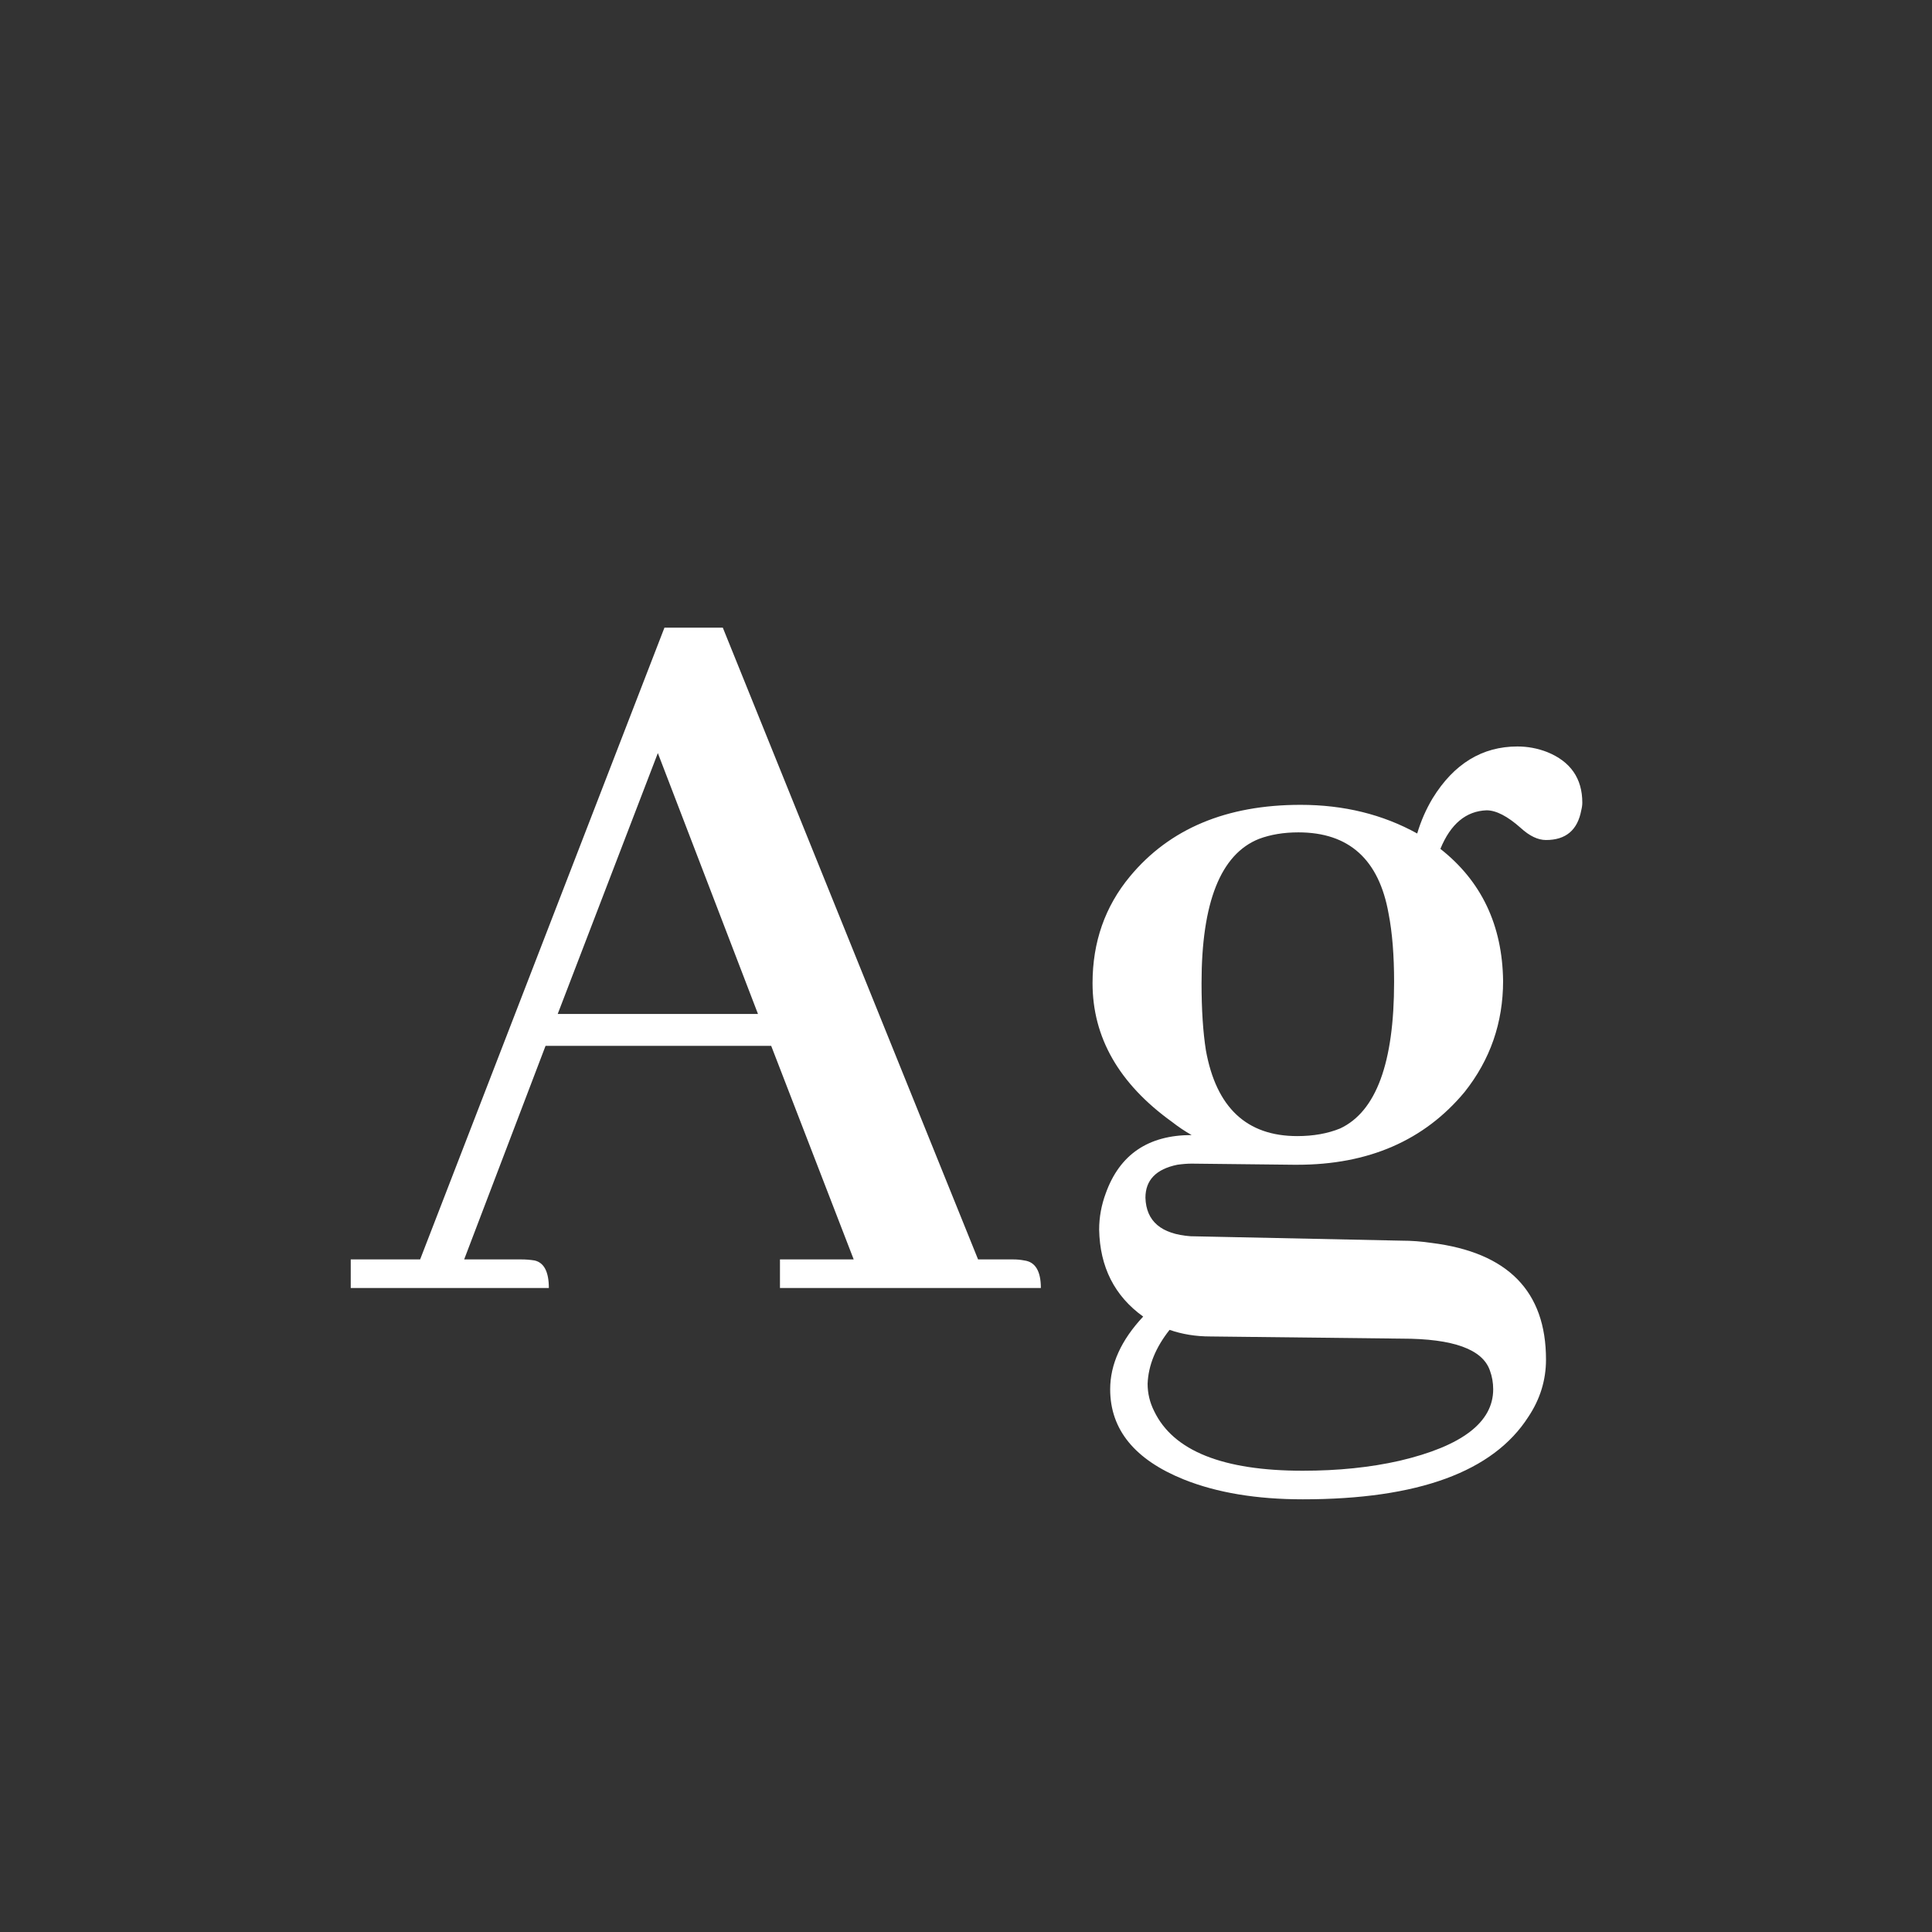 <svg width="24" height="24" viewBox="0 0 24 24" fill="none" xmlns="http://www.w3.org/2000/svg">
<rect x="0" y="0" width="24" height="24" fill="#333333" stroke="none"/>
<path d="M12.93 16C12.93 15.79 12.861 15.676 12.725 15.658C12.679 15.649 12.633 15.645 12.588 15.645H12.15L8.979 7.797H8.254L5.219 15.645H4.357V16H6.818C6.818 15.8 6.759 15.685 6.641 15.658C6.586 15.649 6.531 15.645 6.477 15.645H5.766L6.777 12.992H9.58L10.605 15.645H9.689V16H12.93ZM9.416 12.596H6.928L8.172 9.355L9.416 12.596ZM14.926 12.213C14.926 11.21 15.163 10.613 15.637 10.422C15.783 10.367 15.947 10.34 16.129 10.34C16.758 10.34 17.131 10.677 17.25 11.352C17.296 11.588 17.318 11.871 17.318 12.199C17.318 13.202 17.095 13.808 16.648 14.018C16.494 14.081 16.316 14.113 16.115 14.113C15.486 14.113 15.108 13.758 14.98 13.047C14.944 12.819 14.926 12.541 14.926 12.213ZM16.156 9.998C15.236 9.998 14.529 10.294 14.037 10.887C13.727 11.26 13.572 11.703 13.572 12.213C13.572 12.887 13.9 13.462 14.557 13.935C14.639 13.999 14.721 14.054 14.803 14.1C14.265 14.1 13.909 14.341 13.736 14.824C13.682 14.97 13.654 15.12 13.654 15.275C13.663 15.74 13.846 16.1 14.201 16.355C13.928 16.647 13.791 16.948 13.791 17.258C13.791 17.759 14.096 18.133 14.707 18.379C15.117 18.543 15.609 18.625 16.184 18.625C17.615 18.625 18.549 18.283 18.986 17.6C19.132 17.381 19.205 17.144 19.205 16.889C19.205 16.041 18.731 15.558 17.783 15.44C17.656 15.421 17.533 15.412 17.414 15.412L14.789 15.357C14.425 15.33 14.238 15.171 14.229 14.879C14.229 14.66 14.361 14.523 14.625 14.469C14.689 14.46 14.748 14.455 14.803 14.455L16.074 14.469H16.115C16.999 14.469 17.692 14.168 18.193 13.566C18.512 13.165 18.672 12.705 18.672 12.185C18.663 11.493 18.403 10.946 17.893 10.545C18.02 10.235 18.212 10.075 18.467 10.066C18.585 10.066 18.727 10.139 18.891 10.285C19 10.385 19.105 10.435 19.205 10.435C19.451 10.435 19.597 10.312 19.643 10.066C19.652 10.03 19.656 9.998 19.656 9.971C19.656 9.67 19.51 9.46 19.219 9.342C19.1 9.296 18.977 9.273 18.85 9.273C18.412 9.273 18.061 9.488 17.797 9.916C17.715 10.053 17.651 10.199 17.605 10.354C17.177 10.117 16.694 9.998 16.156 9.998ZM16.184 18.27C15.19 18.27 14.575 18.023 14.338 17.531C14.283 17.422 14.256 17.308 14.256 17.189C14.265 16.962 14.356 16.738 14.529 16.52C14.684 16.574 14.853 16.602 15.035 16.602L17.414 16.629C18.052 16.629 18.417 16.761 18.508 17.025C18.535 17.098 18.549 17.176 18.549 17.258C18.549 17.668 18.162 17.964 17.387 18.146C17.022 18.229 16.621 18.27 16.184 18.27Z" fill="white"/>
</svg>

